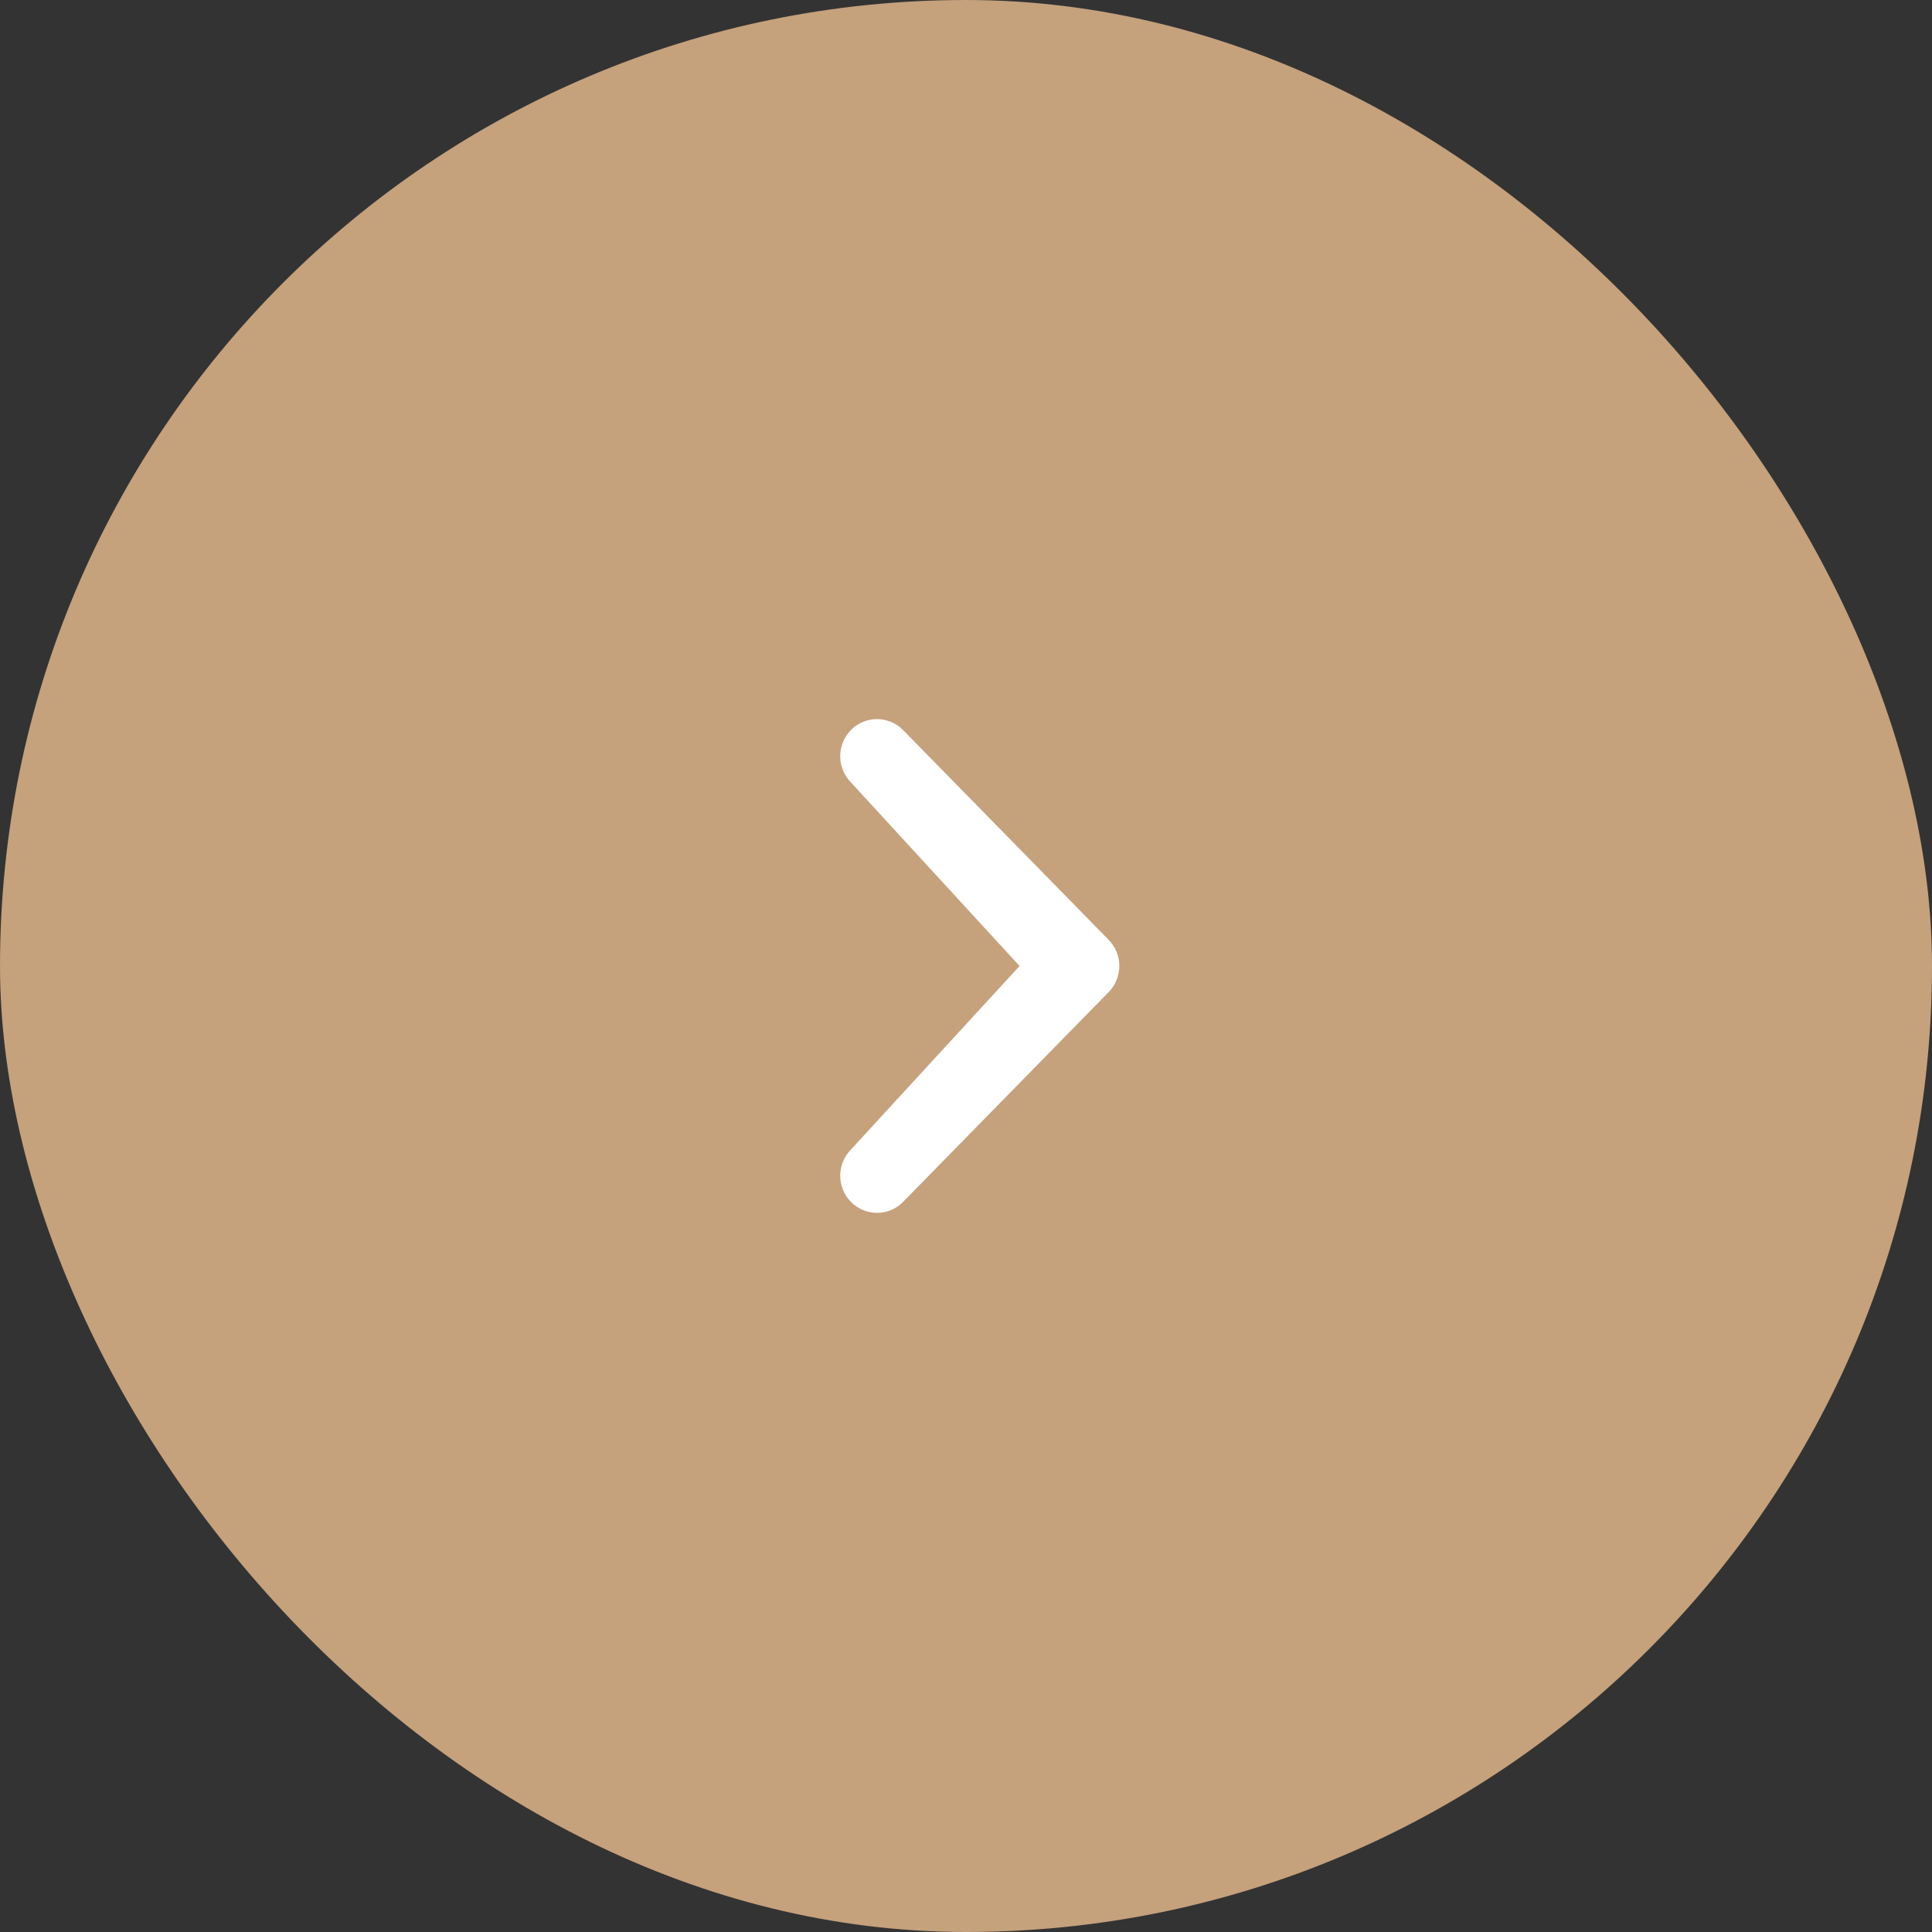 <svg width="36" height="36" viewBox="0 0 36 36" fill="none" xmlns="http://www.w3.org/2000/svg">
<rect x="0" y="0" width="36" height="36" fill="#333333" stroke="none"/>
<rect width="36" height="36" rx="18" fill="#C5A17C"/>
<path d="M18.998 18L15.857 14.58C15.589 14.31 15.589 13.873 15.857 13.602C16.125 13.332 16.558 13.332 16.826 13.602L20.656 17.51C20.924 17.781 20.924 18.219 20.656 18.489L16.826 22.397C16.559 22.669 16.125 22.667 15.857 22.397C15.589 22.128 15.589 21.69 15.857 21.419L18.998 18Z" fill="white"/>
</svg>
